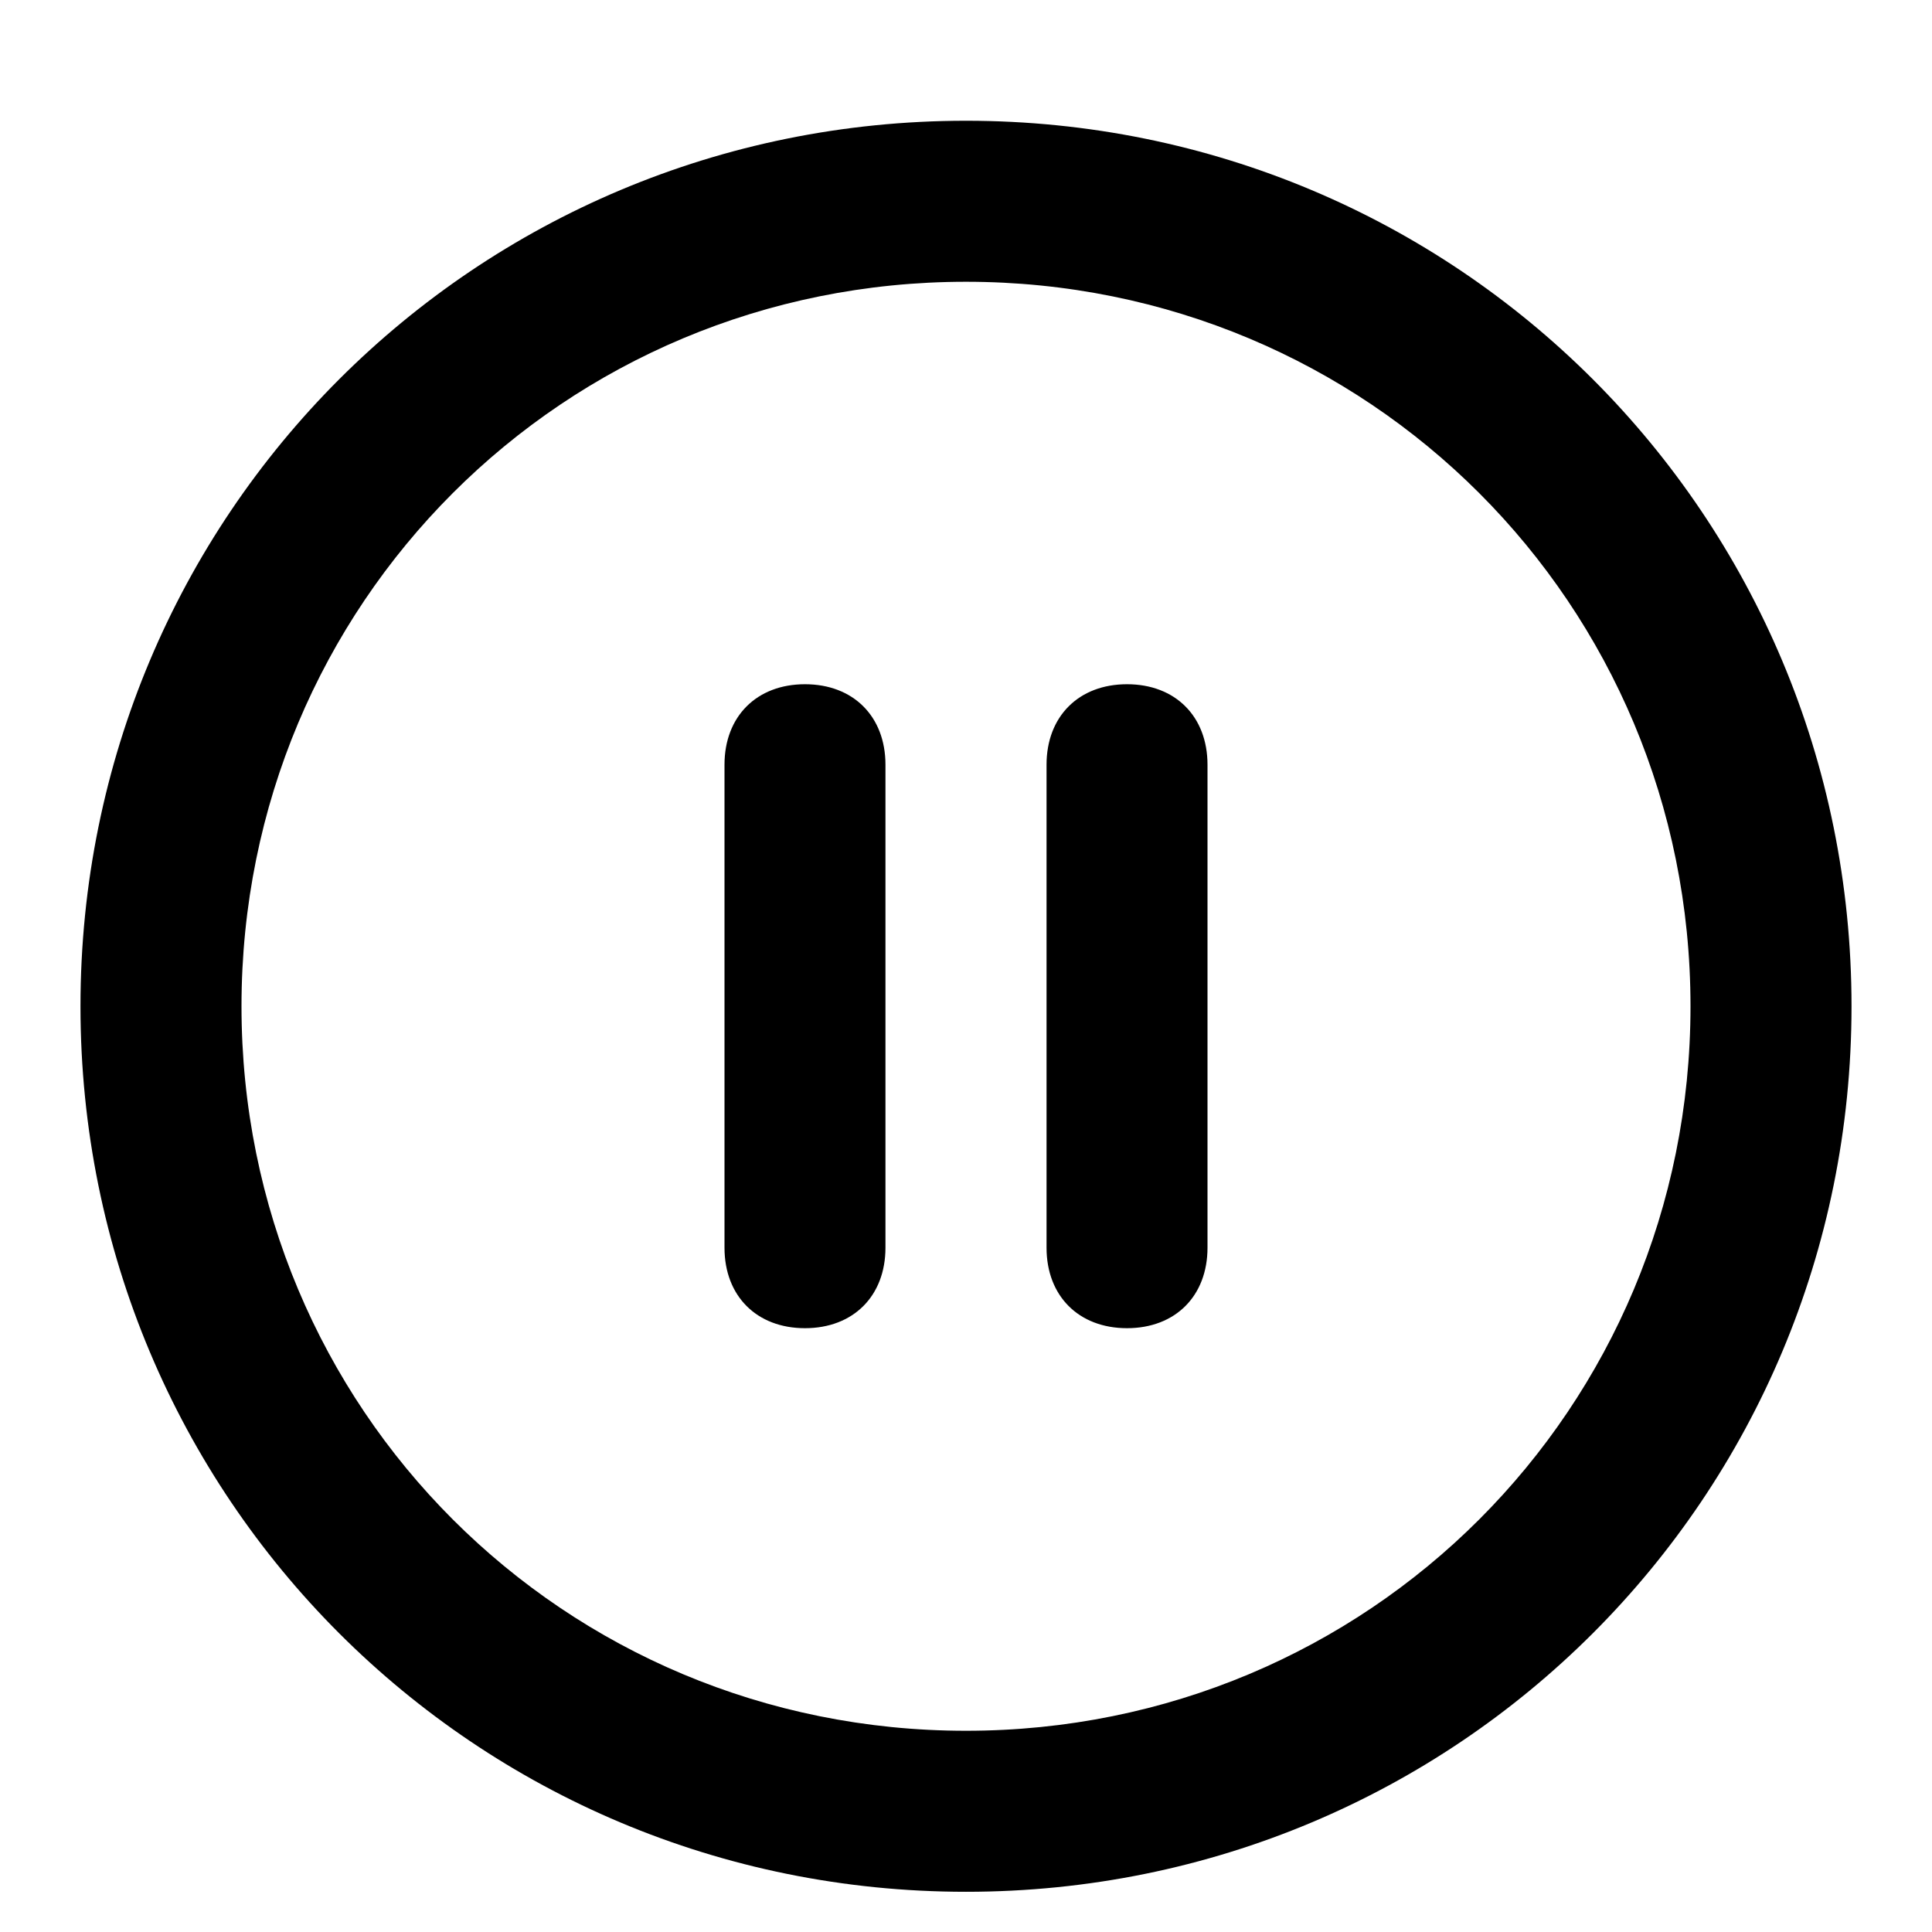 <!-- Generated by IcoMoon.io -->
<svg version="1.1" xmlns="http://www.w3.org/2000/svg" width="32" height="32" viewBox="0 0 32 32">
<title>pause-circle</title>
<path d="M16 2c-8.133 0-14.667 6.533-14.667 14.667s6.533 14.667 14.667 14.667 14.667-6.533 14.667-14.667-6.533-14.667-14.667-14.667zM16 28.667c-6.667 0-12-5.333-12-12s5.333-12 12-12c6.667 0 12 5.333 12 12s-5.333 12-12 12zM13.333 11.333c-0.8 0-1.333 0.533-1.333 1.333v8c0 0.8 0.533 1.333 1.333 1.333s1.333-0.533 1.333-1.333v-8c0-0.8-0.533-1.333-1.333-1.333zM18.667 11.333c-0.8 0-1.333 0.533-1.333 1.333v8c0 0.8 0.533 1.333 1.333 1.333s1.333-0.533 1.333-1.333v-8c0-0.8-0.533-1.333-1.333-1.333z"></path>
</svg>

